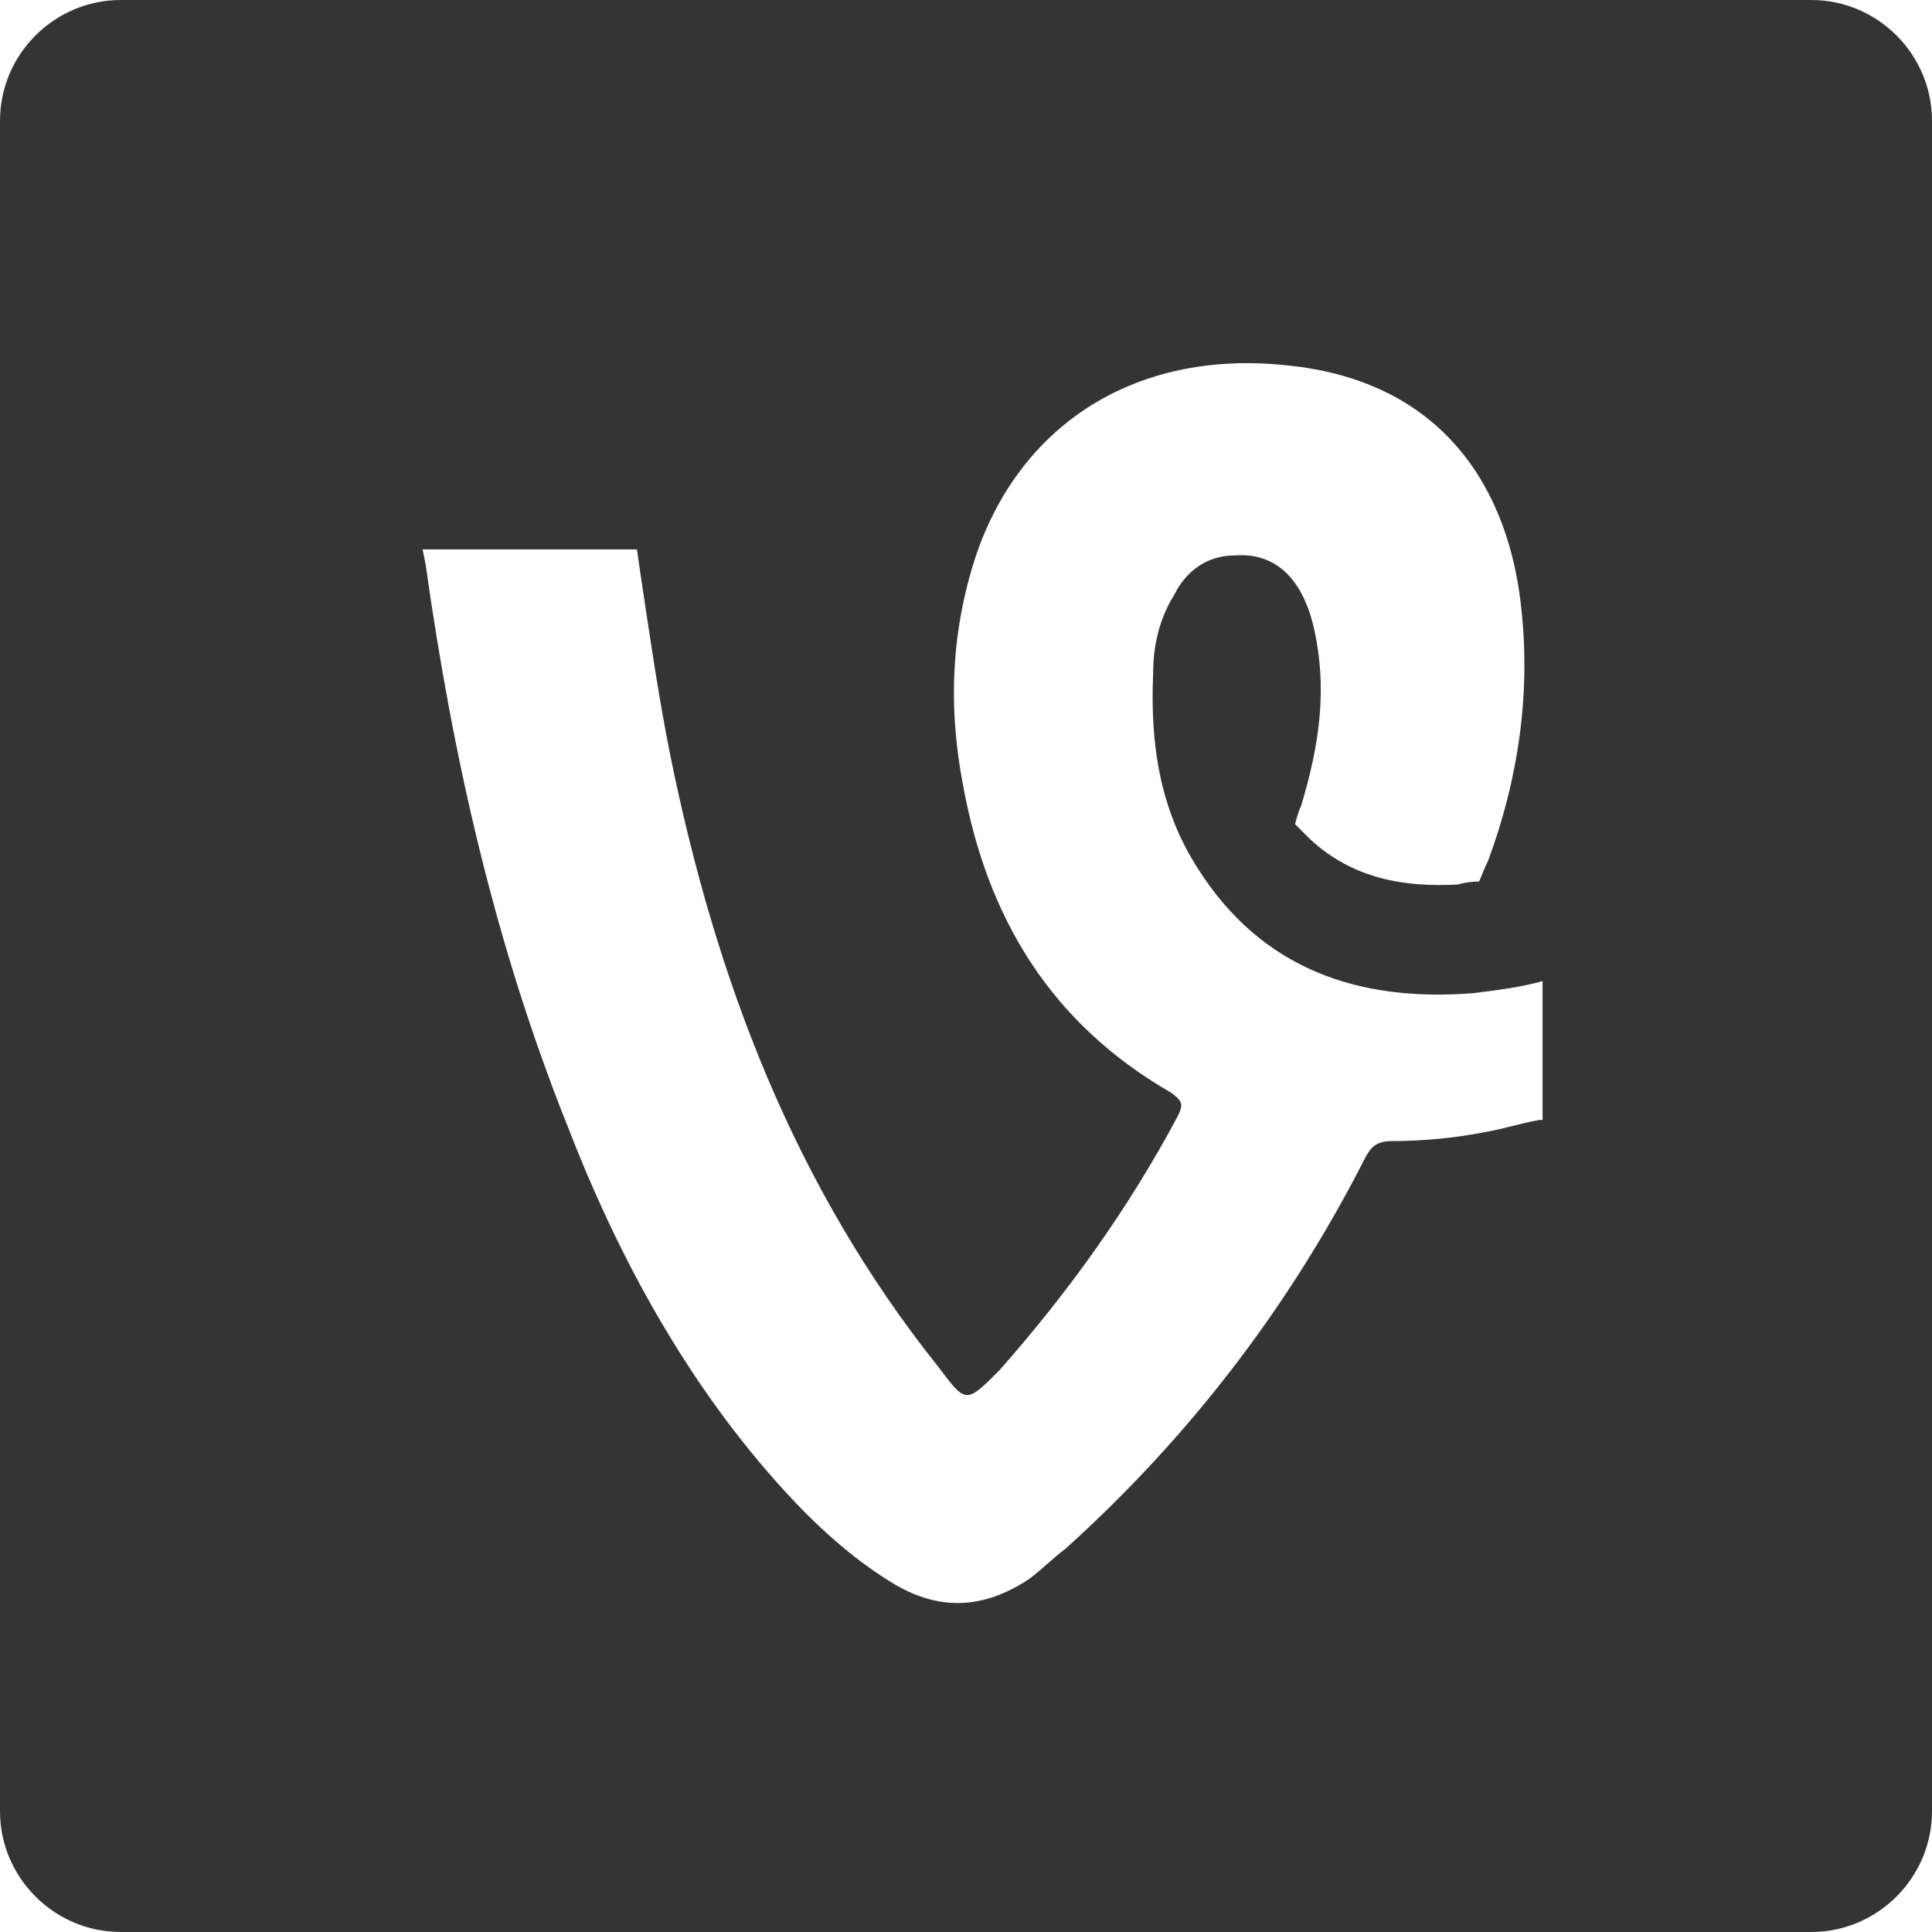 <?xml version="1.0" encoding="utf-8"?>
<!-- Generator: Adobe Illustrator 21.0.0, SVG Export Plug-In . SVG Version: 6.00 Build 0)  -->
<svg version="1.1" id="Layer_1" xmlns="http://www.w3.org/2000/svg" xmlns:xlink="http://www.w3.org/1999/xlink" x="0px" y="0px"
	 viewBox="0 0 64 64" style="enable-background:new 0 0 64 64;" xml:space="preserve">
<style type="text/css">
	.st0{fill:#343434;}
</style>
<path class="st0" d="M60,0H4C1.8,0,0,1.8,0,4v56c0,2.2,1.8,4,4,4h56c2.2,0,4-1.8,4-4V4C64,1.8,62.2,0,60,0z M51,37.1
	c-0.6,0.1-1.2,0.3-1.8,0.4c-1,0.2-2.1,0.3-3.1,0.3c-0.5,0-0.7,0.2-0.9,0.6c-2.5,4.9-5.8,9.2-9.9,12.9c-0.4,0.3-0.8,0.7-1.2,1
	c-1.5,1-3,1.1-4.6,0.1c-1.3-0.8-2.5-1.9-3.5-3c-3.2-3.5-5.5-7.7-7.2-12.1c-2.4-6-3.8-12.2-4.7-18.6L14,18.2l7.1,0l0.1,0.7
	c0.3,2,0.6,4.1,1,6.1c1.5,7.4,4.1,14.3,8.9,20.3c0.9,1.2,0.9,1.2,2,0.1c2.3-2.6,4.3-5.4,5.9-8.4c0.2-0.4,0.2-0.5-0.2-0.8
	c-4-2.3-6.1-5.8-6.9-10.2c-0.5-2.6-0.4-5.2,0.5-7.8c1.6-4.4,5.5-6.6,10.2-6.1c5.2,0.5,7.4,4.1,7.8,8.1c0.3,2.8-0.1,5.6-1.1,8.3
	c-0.1,0.2-0.3,0.7-0.3,0.7s-0.4,0-0.7,0.1c-1.8,0.1-3.5-0.2-4.9-1.5c-0.2-0.2-0.5-0.5-0.5-0.5s0.1-0.4,0.2-0.6c0.6-2,0.9-3.9,0.4-6
	c-0.4-1.6-1.3-2.4-2.6-2.3c-0.9,0-1.6,0.5-2,1.3c-0.5,0.8-0.7,1.7-0.7,2.6c-0.1,2.3,0.2,4.5,1.5,6.5c2.1,3.3,5.3,4.4,9.1,4.1
	c0.8-0.1,1.6-0.2,2.3-0.4V37.1z"/>
</svg>
